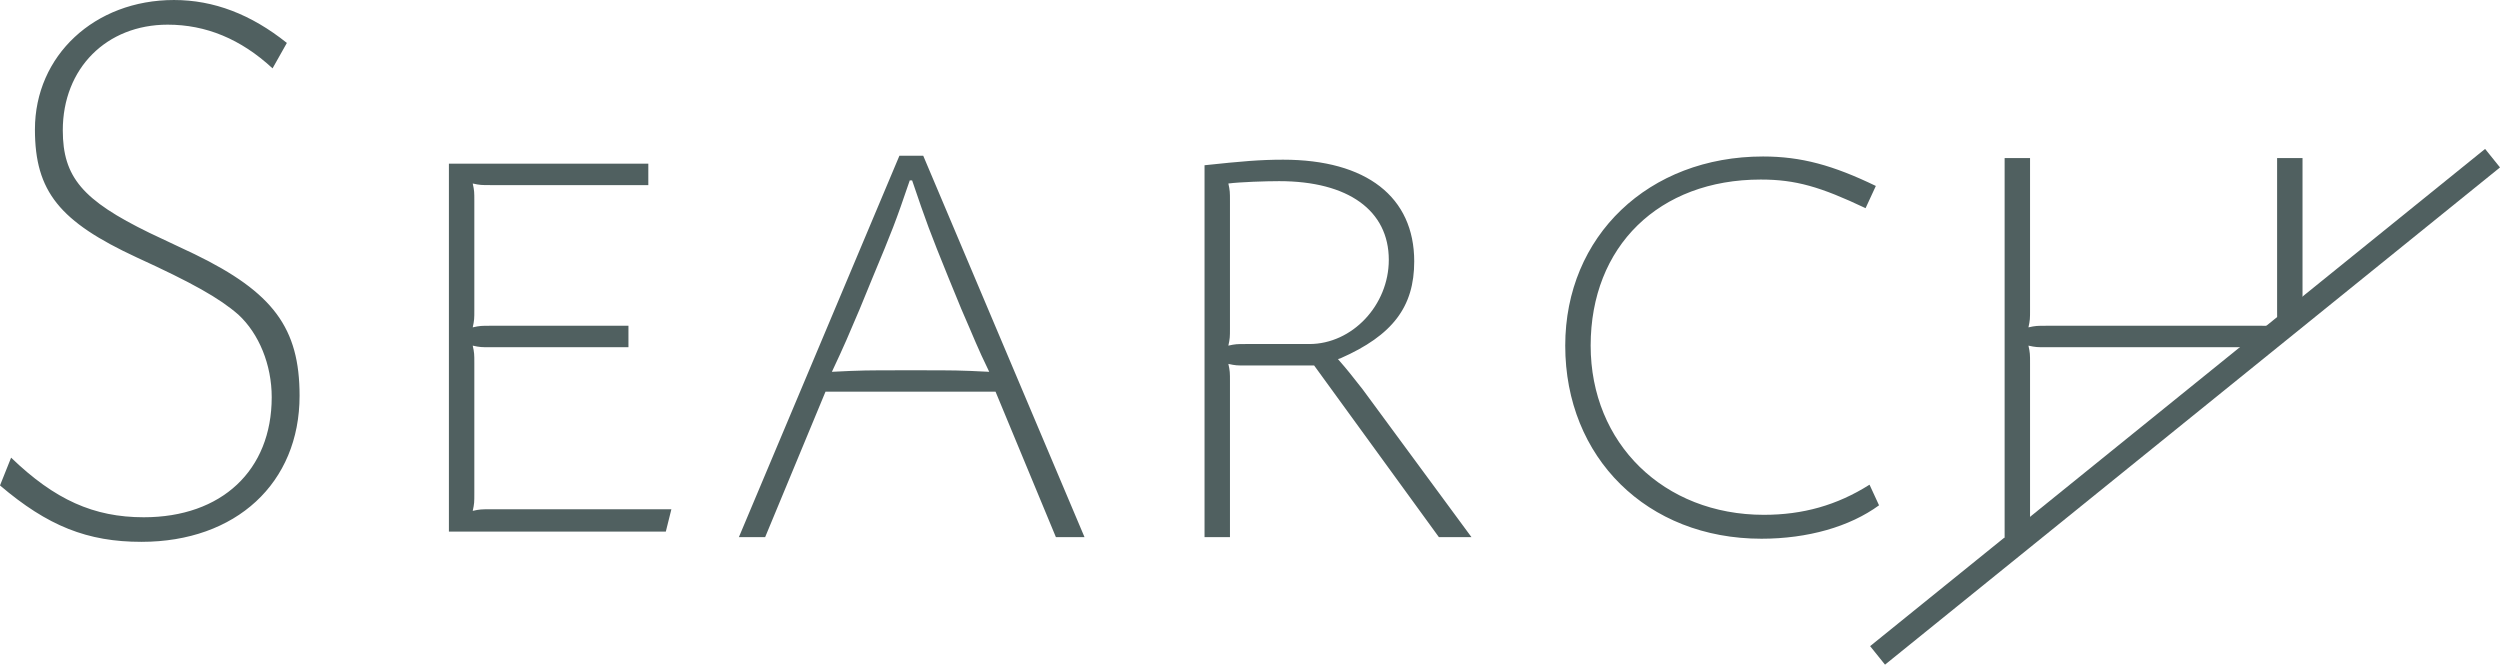 <?xml version="1.0" encoding="UTF-8"?>
<!DOCTYPE svg PUBLIC "-//W3C//DTD SVG 1.1//EN" "http://www.w3.org/Graphics/SVG/1.1/DTD/svg11.dtd">
<!-- Creator: CorelDRAW X8 -->
<svg xmlns="http://www.w3.org/2000/svg" xml:space="preserve" width="297mm" height="78.962mm" version="1.1" style="shape-rendering:geometricPrecision; text-rendering:geometricPrecision; image-rendering:optimizeQuality; fill-rule:evenodd; clip-rule:evenodd"
viewBox="0 0 29700 7896"
 xmlns:xlink="http://www.w3.org/1999/xlink">
 <defs>
  <style type="text/css">
   <![CDATA[
    .fil0 {fill:#506060}
    .fil1 {fill:#506060;fill-rule:nonzero}
   ]]>
  </style>
 </defs>
 <g id="图层_x0020_1">
  <g id="_759183392">
   <path class="fil0" d="M3408 510c-425,-340 -869,-510 -1341,-510 -944,0 -1652,661 -1652,1538 0,737 293,1095 1209,1520 660,302 981,482 1208,680 245,226 396,595 396,981 0,869 -595,1426 -1520,1426 -594,0 -1057,-208 -1576,-708l-132 330c566,482 1038,670 1680,670 1123,0 1879,-698 1879,-1736 0,-803 -312,-1227 -1246,-1681l-538 -254c-793,-387 -1029,-661 -1029,-1218 0,-736 519,-1255 1246,-1255 453,0 868,169 1246,519l170 -302zm4294 1434l-2369 0 0 4371 2577 0 66 -265 -2152 0c-104,0 -123,0 -208,19 19,-85 19,-104 19,-207l0 -1548c0,-104 0,-123 -19,-208 85,19 104,19 208,19l1642 0 0 -255 -1642 0c-104,0 -123,0 -208,19 19,-85 19,-104 19,-208l0 -1293c0,-104 0,-123 -19,-208 85,19 104,19 208,19l1878 0 0 -255zm4842 4437l340 0 -1916 -4531 -283 0 -1907 4531 312 0 717 -1728 2020 0 717 1728zm-1840 -1982c-387,0 -472,0 -821,18 151,-321 198,-434 330,-745l151 -368c236,-567 274,-661 444,-1161l28 0c170,500 208,604 434,1161l151 368c161,368 180,434 331,745 -350,-18 -435,-18 -812,-18l-236 0zm3606 1982l302 0 0 -1850c0,-104 0,-123 -19,-208 85,19 103,19 207,19l812 0 1482 2039 387 0 -1293 -1756c-142,-179 -161,-208 -293,-359l29 -9c623,-274 877,-614 877,-1152 0,-764 -566,-1208 -1557,-1208 -274,0 -491,19 -934,66l0 4418zm490 -2294c-104,0 -122,0 -207,19 19,-85 19,-104 19,-208l0 -1510c0,-104 0,-123 -19,-208 141,-18 443,-28 604,-28 821,0 1302,349 1302,935 0,538 -434,1000 -944,1000l-755 0zm7485 -1878c-509,-246 -887,-350 -1340,-350 -1359,0 -2350,944 -2350,2247 0,1331 972,2294 2331,2294 548,0 1048,-142 1397,-397l-113 -245c-387,245 -793,358 -1255,358 -1190,0 -2058,-849 -2058,-2010 0,-1180 812,-1973 2020,-1973 415,0 708,85 1246,340l122 -264zm2020 1661c-103,0 -122,0 -207,19 19,-85 19,-104 19,-208l0 -1803 -302 0 0 4503 114 0 188 -137 0 -1930c0,-104 0,-123 -19,-208 85,19 104,19 207,19l2558 0c86,0 114,0 168,-11l323 -236 0 -2000 -302 0 0 1803c0,104 0,123 19,208 -85,-19 -104,-19 -208,-19l-2558 0z"/>
   <polygon class="fil1" points="22217,7676 29523,1769 29700,1989 22394,7896 "/>
  </g>
 </g>
</svg>
